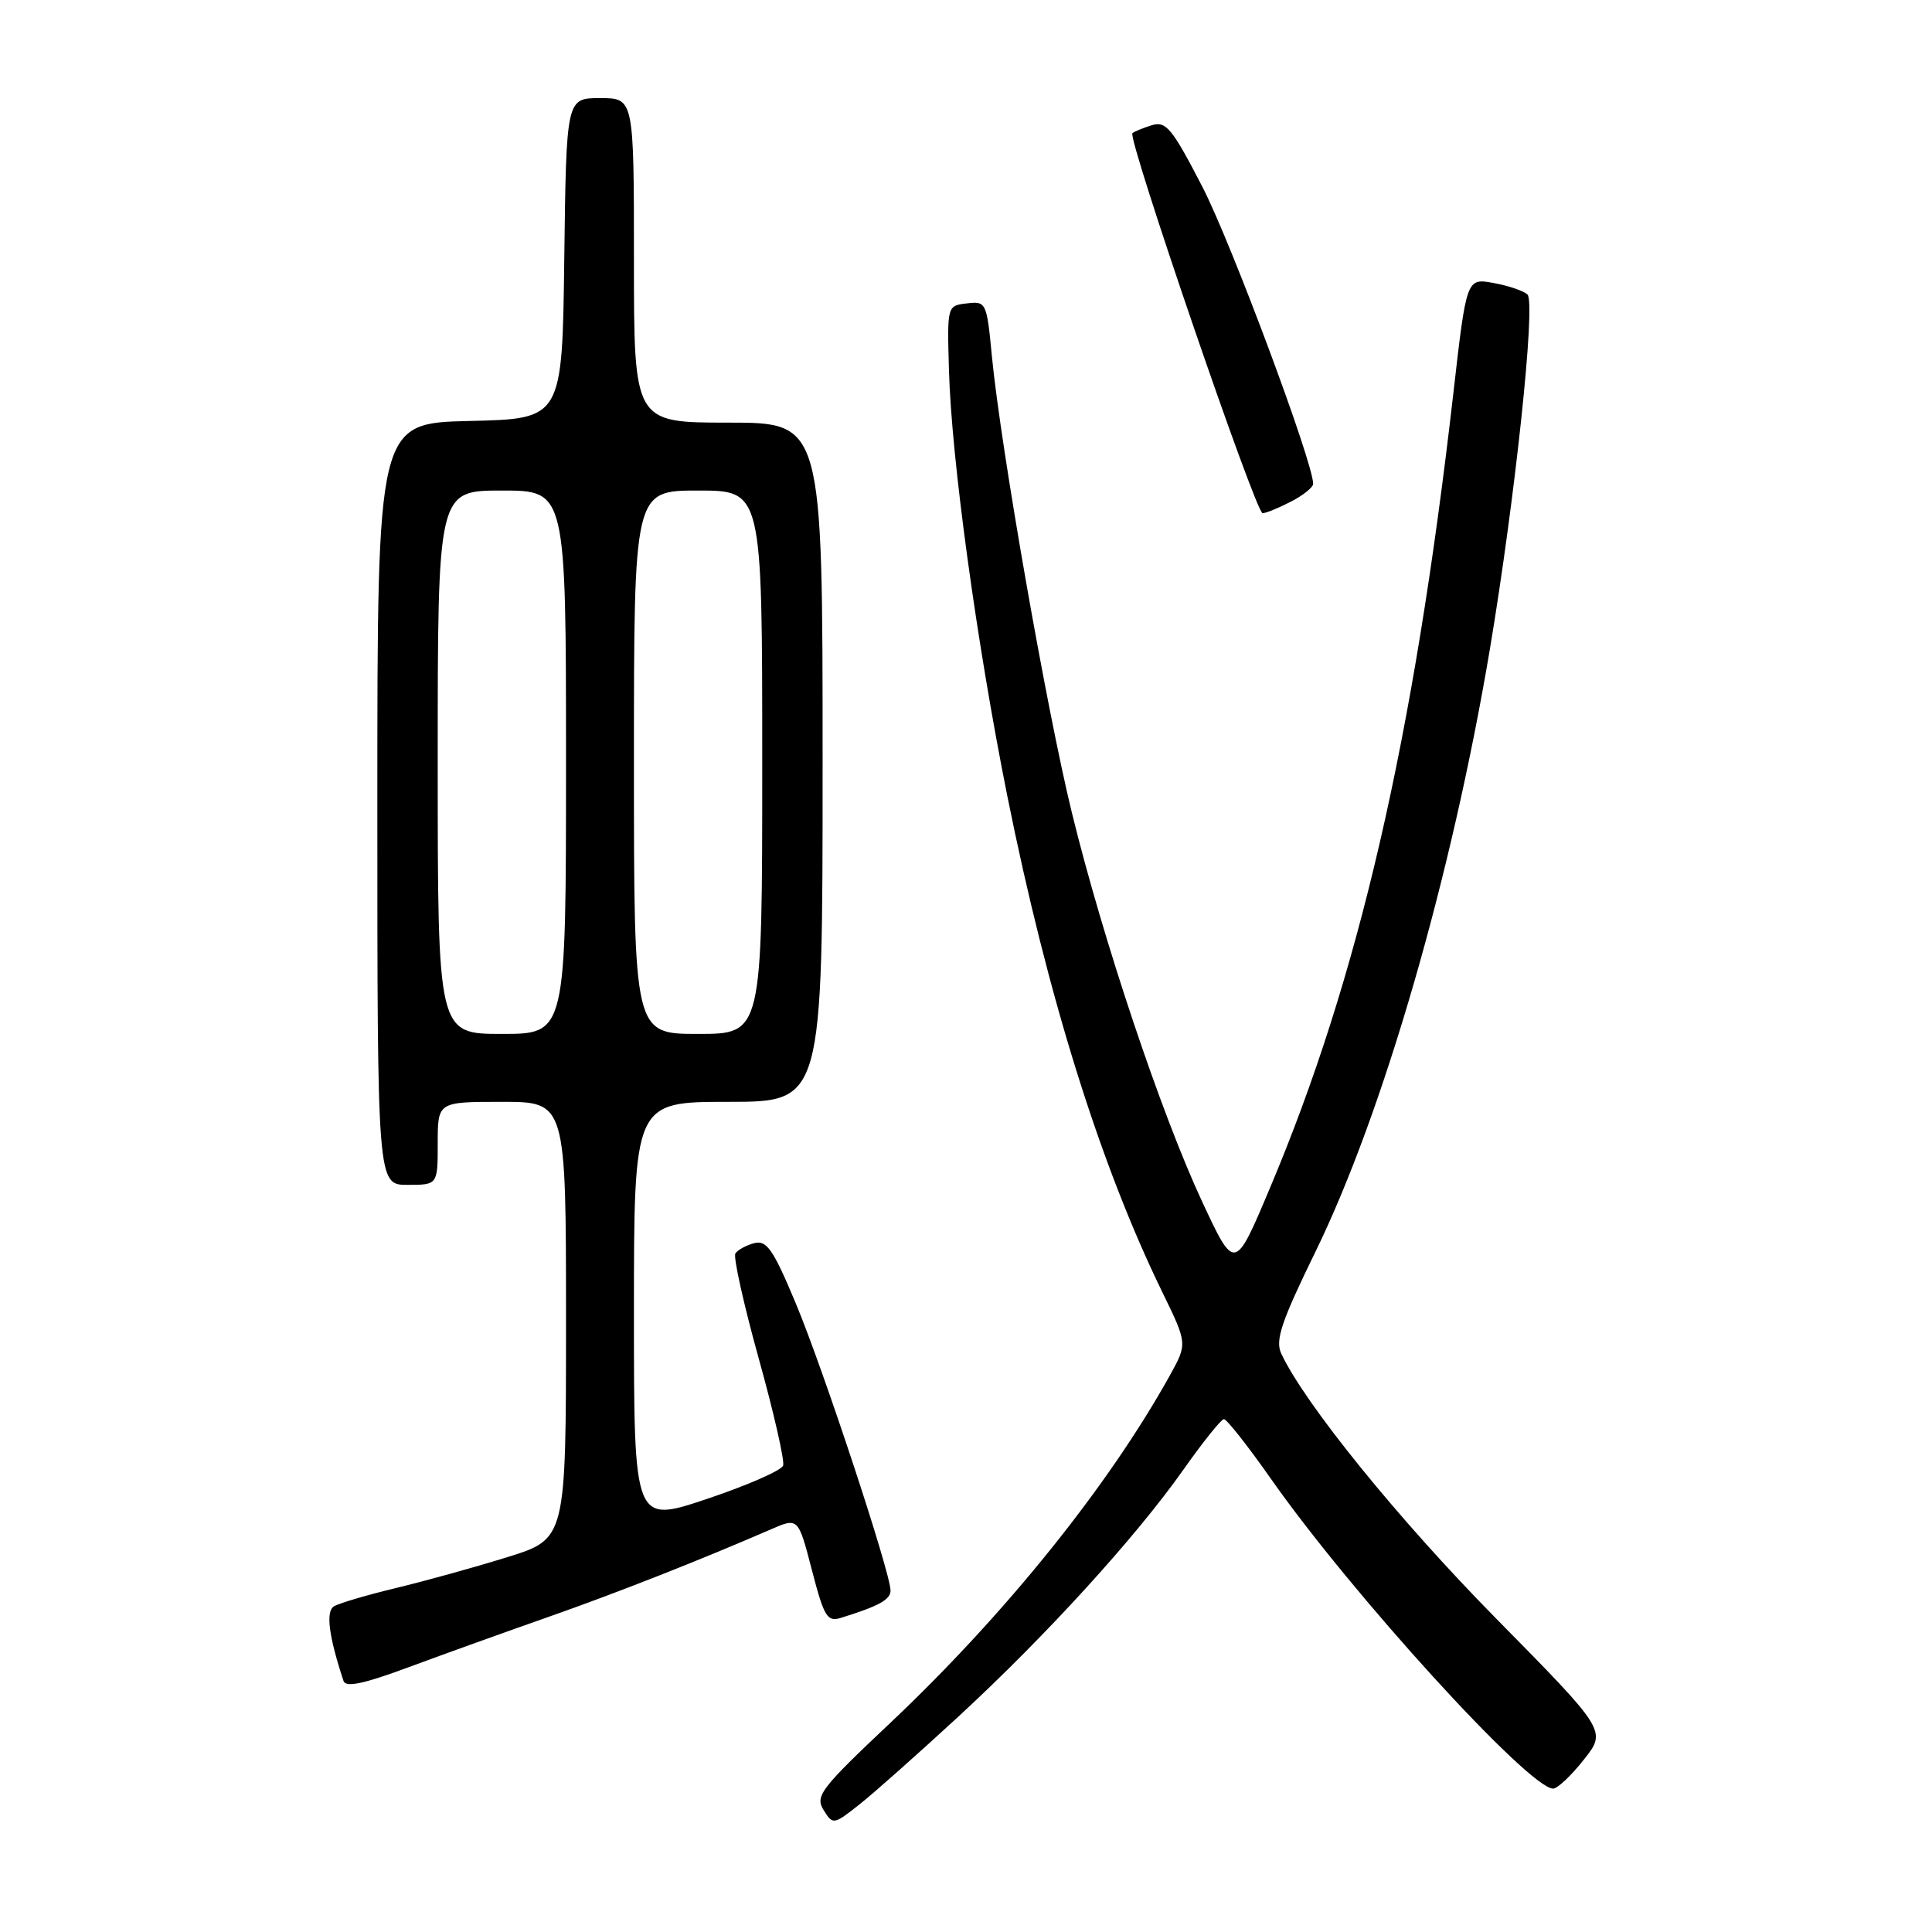 <?xml version="1.0" encoding="UTF-8" standalone="no"?>
<!DOCTYPE svg PUBLIC "-//W3C//DTD SVG 1.1//EN" "http://www.w3.org/Graphics/SVG/1.1/DTD/svg11.dtd" >
<svg xmlns="http://www.w3.org/2000/svg" xmlns:xlink="http://www.w3.org/1999/xlink" version="1.1" viewBox="0 0 256 256">
 <g >
 <path fill="currentColor"
d=" M 126.98 227.47 C 138.55 216.80 150.43 203.77 156.77 194.79 C 159.37 191.10 161.80 188.07 162.17 188.04 C 162.53 188.02 165.33 191.57 168.39 195.93 C 179.07 211.17 202.60 237.00 205.80 237.00 C 206.37 237.00 208.20 235.28 209.86 233.17 C 212.90 229.34 212.90 229.34 198.20 214.42 C 185.31 201.34 172.85 185.97 169.77 179.35 C 168.95 177.59 169.78 175.12 174.31 165.85 C 183.29 147.46 192.37 116.07 197.42 86.00 C 200.76 66.05 203.52 40.11 202.40 39.03 C 201.91 38.55 199.89 37.86 197.91 37.50 C 194.32 36.84 194.32 36.84 192.57 52.17 C 187.32 97.95 180.02 129.61 168.26 157.45 C 163.61 168.49 163.61 168.49 159.27 159.18 C 153.86 147.56 146.15 124.53 142.02 107.65 C 138.67 93.94 132.60 59.28 131.43 47.20 C 130.75 40.06 130.67 39.90 128.12 40.20 C 125.50 40.50 125.50 40.51 125.74 48.99 C 126.06 60.78 129.43 85.31 133.48 105.50 C 138.81 132.02 145.79 154.37 154.04 171.27 C 157.34 178.05 157.34 178.05 155.00 182.27 C 146.84 196.96 133.18 213.93 117.97 228.29 C 108.73 237.00 107.98 237.99 109.13 239.84 C 110.37 241.83 110.45 241.81 113.95 239.04 C 115.90 237.49 121.76 232.28 126.98 227.47 Z  M 72.50 214.31 C 81.63 211.11 92.78 206.72 102.14 202.65 C 105.77 201.07 105.77 201.07 107.58 208.04 C 109.20 214.28 109.61 214.94 111.44 214.37 C 116.47 212.81 118.00 211.96 118.00 210.75 C 118.00 208.41 109.08 181.39 105.44 172.69 C 102.44 165.52 101.59 164.29 99.93 164.73 C 98.85 165.01 97.73 165.63 97.44 166.10 C 97.15 166.57 98.54 172.82 100.53 179.99 C 102.53 187.16 103.98 193.55 103.77 194.19 C 103.55 194.84 99.02 196.82 93.69 198.61 C 84.00 201.86 84.00 201.86 84.00 173.93 C 84.00 146.00 84.00 146.00 96.50 146.00 C 109.00 146.00 109.00 146.00 109.00 101.00 C 109.00 56.00 109.00 56.00 96.50 56.00 C 84.00 56.00 84.00 56.00 84.00 34.50 C 84.00 13.00 84.00 13.00 79.52 13.00 C 75.04 13.00 75.04 13.00 74.77 34.25 C 74.50 55.50 74.50 55.50 62.25 55.78 C 50.00 56.06 50.00 56.06 50.00 106.53 C 50.00 157.00 50.00 157.00 54.00 157.00 C 58.00 157.00 58.00 157.00 58.00 151.50 C 58.00 146.00 58.00 146.00 66.50 146.00 C 75.00 146.00 75.00 146.00 75.00 174.96 C 75.00 203.91 75.00 203.91 67.25 206.32 C 62.99 207.65 56.34 209.49 52.47 210.42 C 48.61 211.35 44.91 212.44 44.25 212.85 C 43.14 213.53 43.56 216.81 45.52 222.74 C 45.81 223.63 48.22 223.12 54.21 220.89 C 58.77 219.20 67.00 216.24 72.50 214.31 Z  M 171.05 66.47 C 172.67 65.64 174.00 64.57 174.00 64.11 C 174.00 61.28 163.13 32.13 159.33 24.77 C 155.32 17.01 154.51 16.02 152.63 16.59 C 151.46 16.95 150.30 17.43 150.05 17.65 C 149.36 18.28 166.39 68.00 167.30 68.00 C 167.74 68.00 169.43 67.31 171.05 66.47 Z  M 58.00 101.00 C 58.00 65.00 58.00 65.00 66.50 65.00 C 75.00 65.00 75.00 65.00 75.00 101.00 C 75.00 137.00 75.00 137.00 66.50 137.00 C 58.00 137.00 58.00 137.00 58.00 101.00 Z  M 84.00 101.00 C 84.00 65.00 84.00 65.00 92.50 65.00 C 101.00 65.00 101.00 65.00 101.00 101.00 C 101.00 137.00 101.00 137.00 92.50 137.00 C 84.00 137.00 84.00 137.00 84.00 101.00 Z "/>
</g>
</svg>